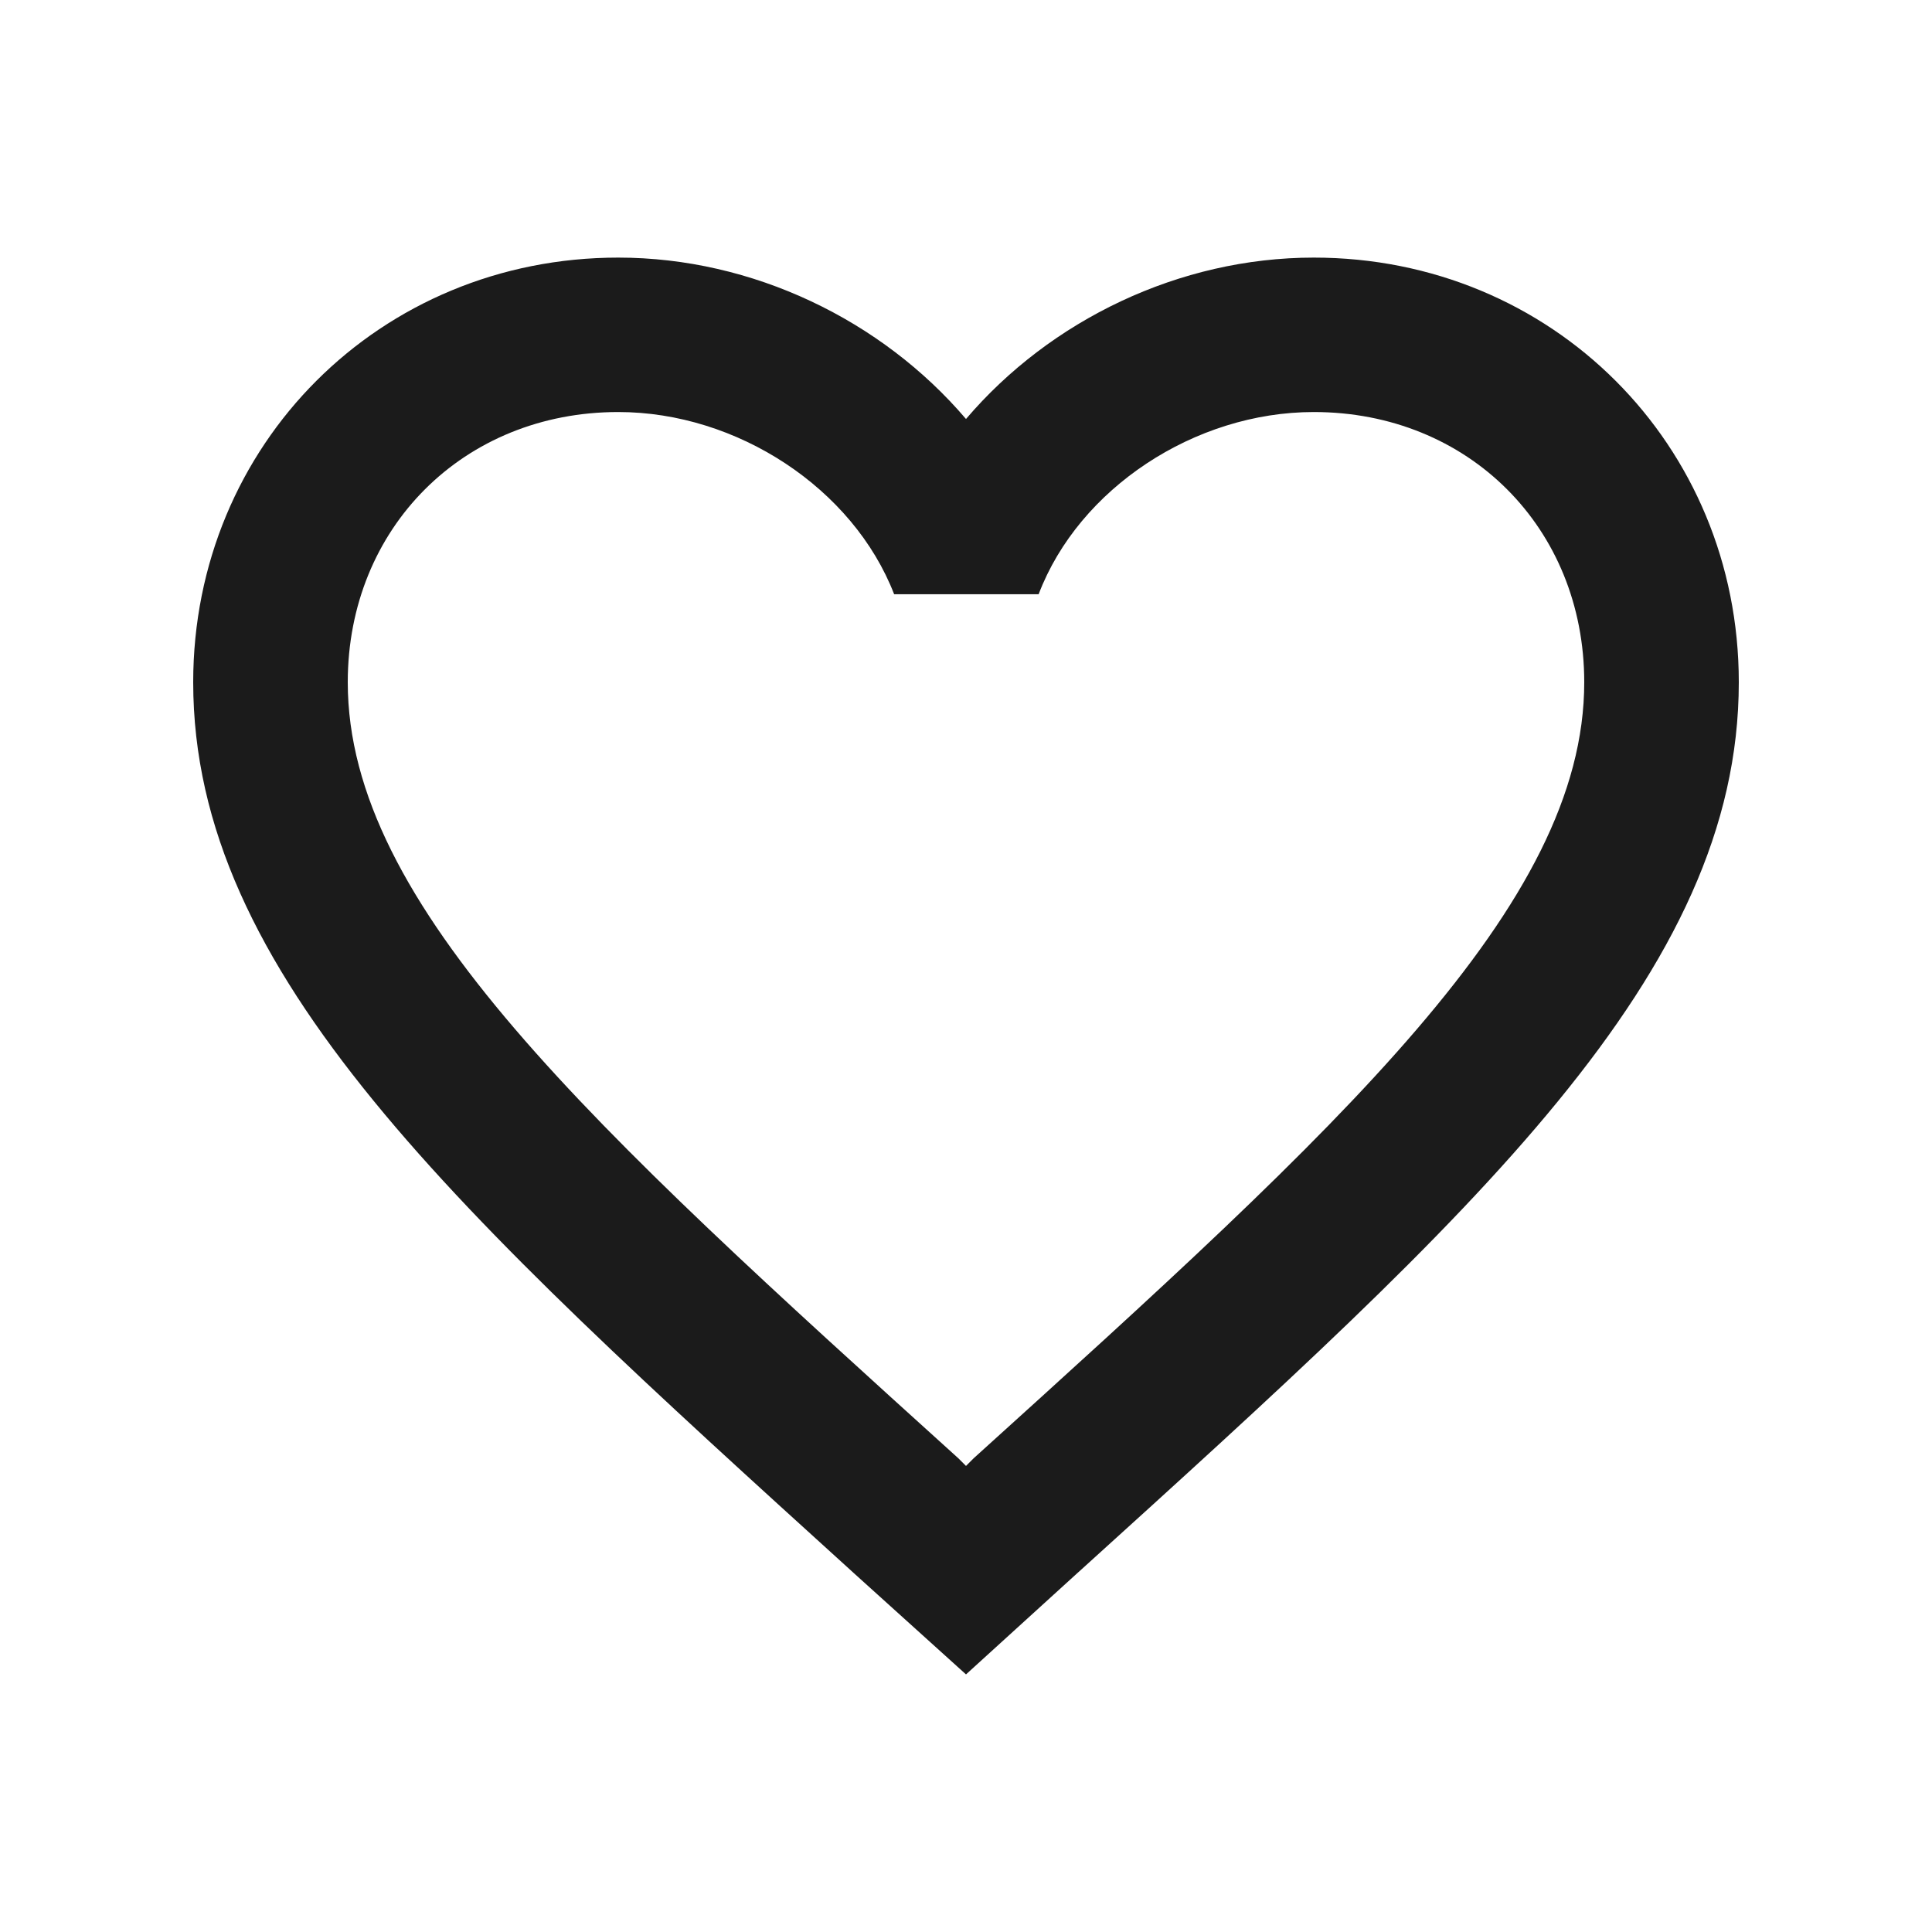 <svg width="30" height="30" viewBox="0 0 30 30" fill="none" xmlns="http://www.w3.org/2000/svg">
<path fill-rule="evenodd" clip-rule="evenodd" d="M15 6.506C16.308 4.971 18.312 4 20.4 4C24.096 4 27 6.901 27 10.594C27 15.122 22.927 18.812 16.755 24.404L16.74 24.417L15 26L13.26 24.429L13.213 24.386C7.059 18.8 3 15.114 3 10.594C3 6.901 5.904 4 9.6 4C11.688 4 13.692 4.971 15 6.506ZM15 22.763L15.12 22.643C20.832 17.476 24.6 14.059 24.6 10.594C24.6 8.196 22.8 6.398 20.4 6.398C18.552 6.398 16.752 7.585 16.128 9.227H13.884C13.248 7.585 11.448 6.398 9.6 6.398C7.2 6.398 5.4 8.196 5.4 10.594C5.4 14.059 9.168 17.476 14.88 22.643L15 22.763Z" fill="#1B1B1B"/>
</svg>
